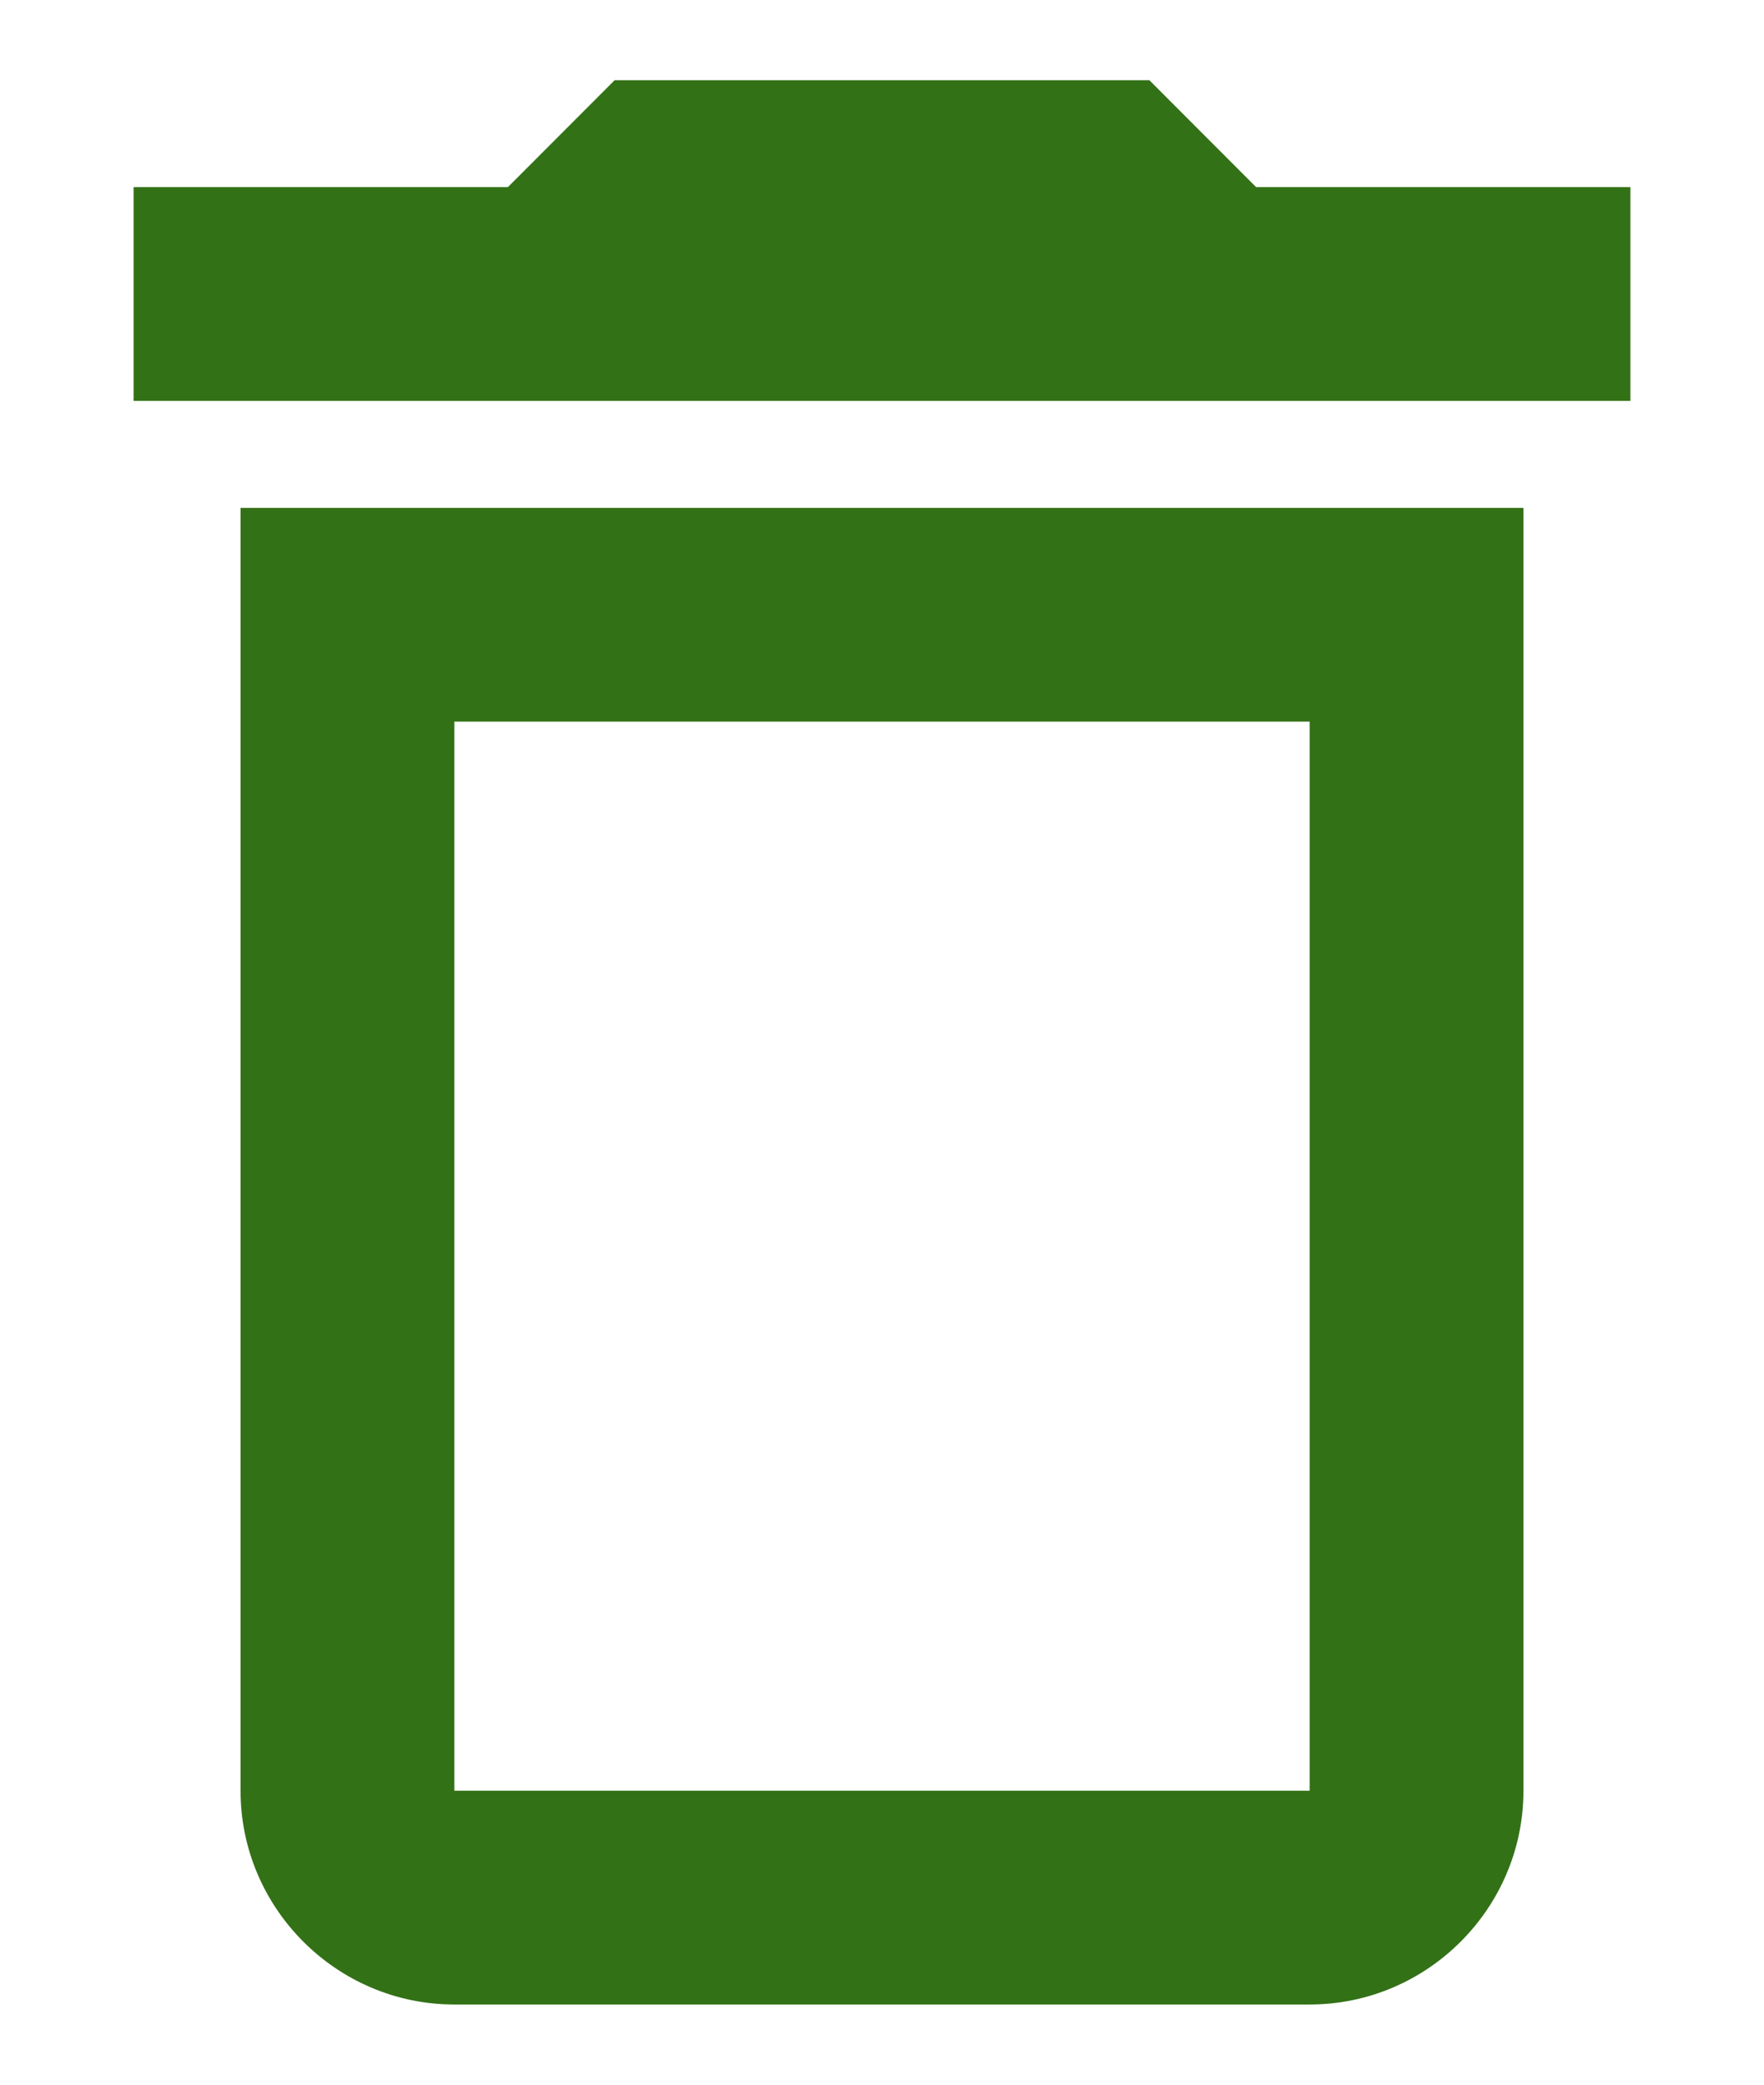 <svg width="11" height="13" viewBox="0 0 11 13" fill="none" xmlns="http://www.w3.org/2000/svg">
<path d="M1.5 11.167C1.5 11.9 2.1 12.5 2.833 12.5H8.167C8.9 12.5 9.5 11.9 9.5 11.167V3.167H1.5V11.167ZM2.833 4.5H8.167V11.167H2.833V4.5ZM7.833 1.167L7.167 0.5H3.833L3.167 1.167H0.833V2.5H10.167V1.167H7.833Z" fill="#337116"/>
</svg>

